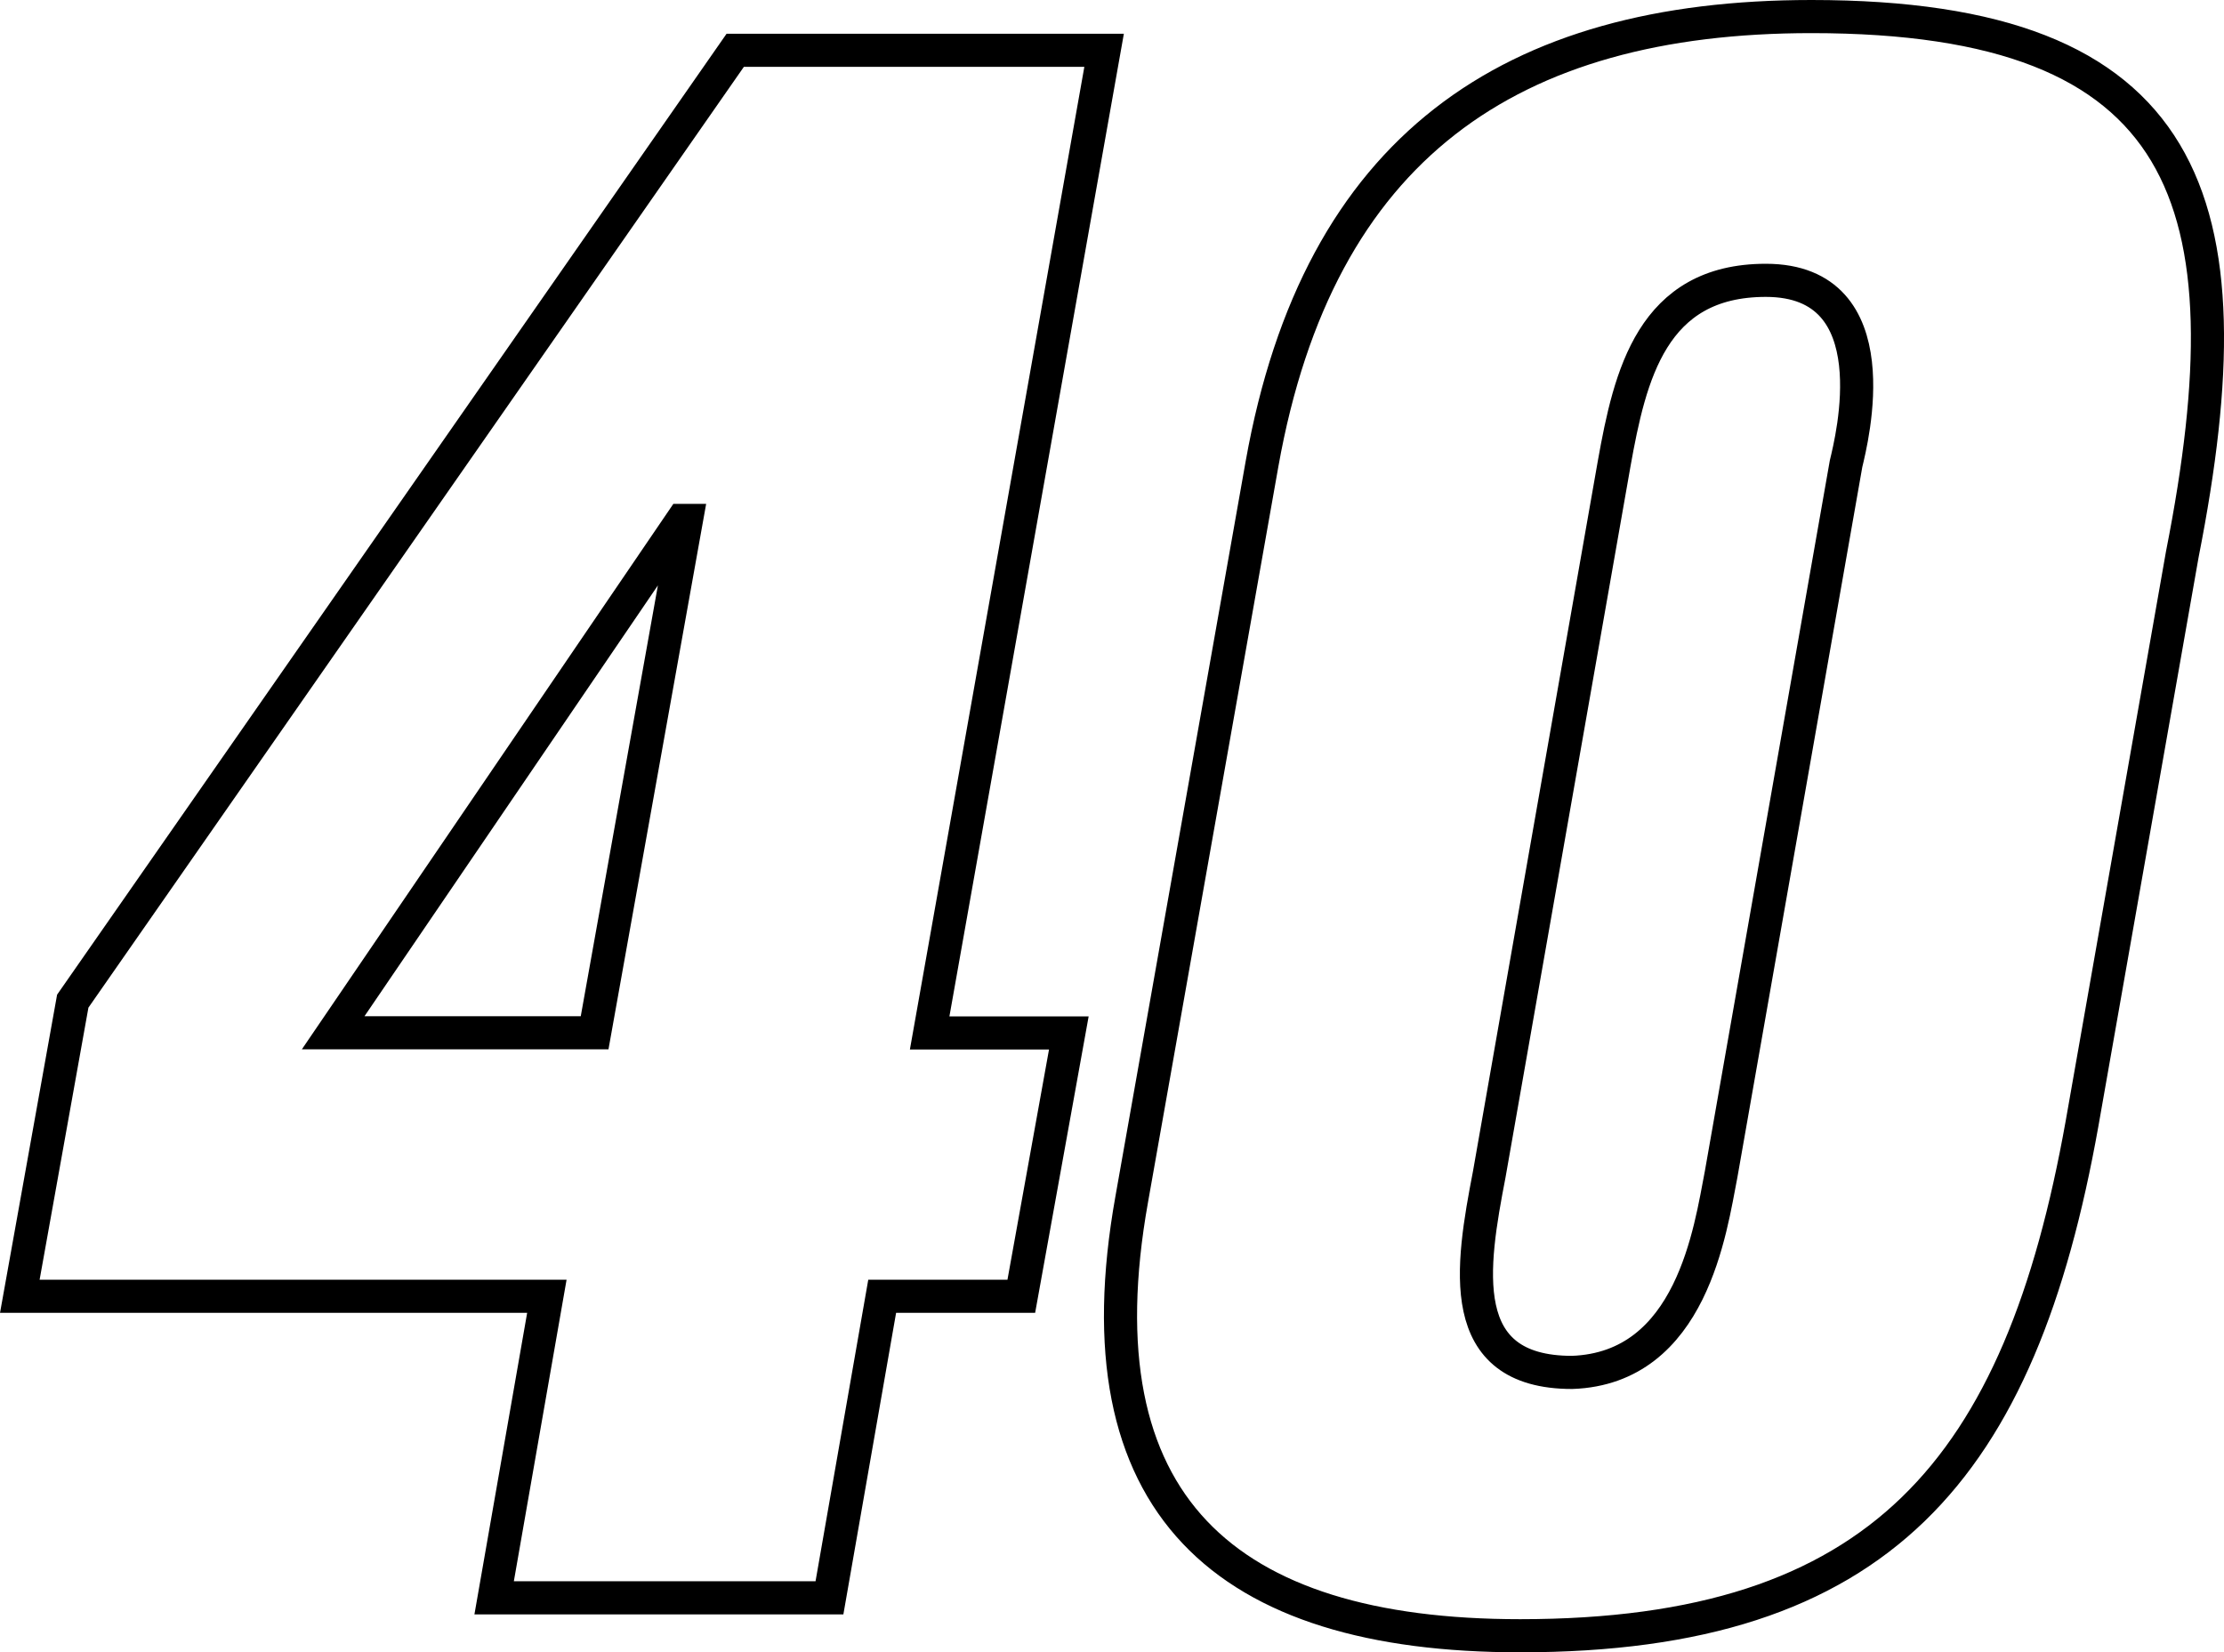 <svg height="299.3" viewBox="0 0 402.86 299.3" width="402.86" xmlns="http://www.w3.org/2000/svg"><g fill="none" stroke="#000" stroke-miterlimit="10" stroke-width="6"><path d="m13.18 181.35 120-172.24h66.82l-31.6 178h25.21l-8.61 47.7h-25.2l-9.55 54.62h-60.74l9.55-54.62h-95.47zm94.53 5.73 16.62-92.81h-.77l-63.21 92.81z"/><path d="m228.61 84c10.22-57.28 44.91-81 99.52-81 68.75 0 79.84 33.23 67.18 97.39l-18.16 103.11c-11.18 62.63-36.48 92.8-101.79 92.8-53.47 0-80.26-23.68-70.36-79.05zm105.79 0c1-4.2 8.38-33.22-14.53-33.22-20.62 0-24.61 17.18-27.48 33.22l-22.62 128.7c-3.24 16.81-6.39 35.9 15 35.9 21.74-.76 25.06-26 27-35.9z"/></g></svg>